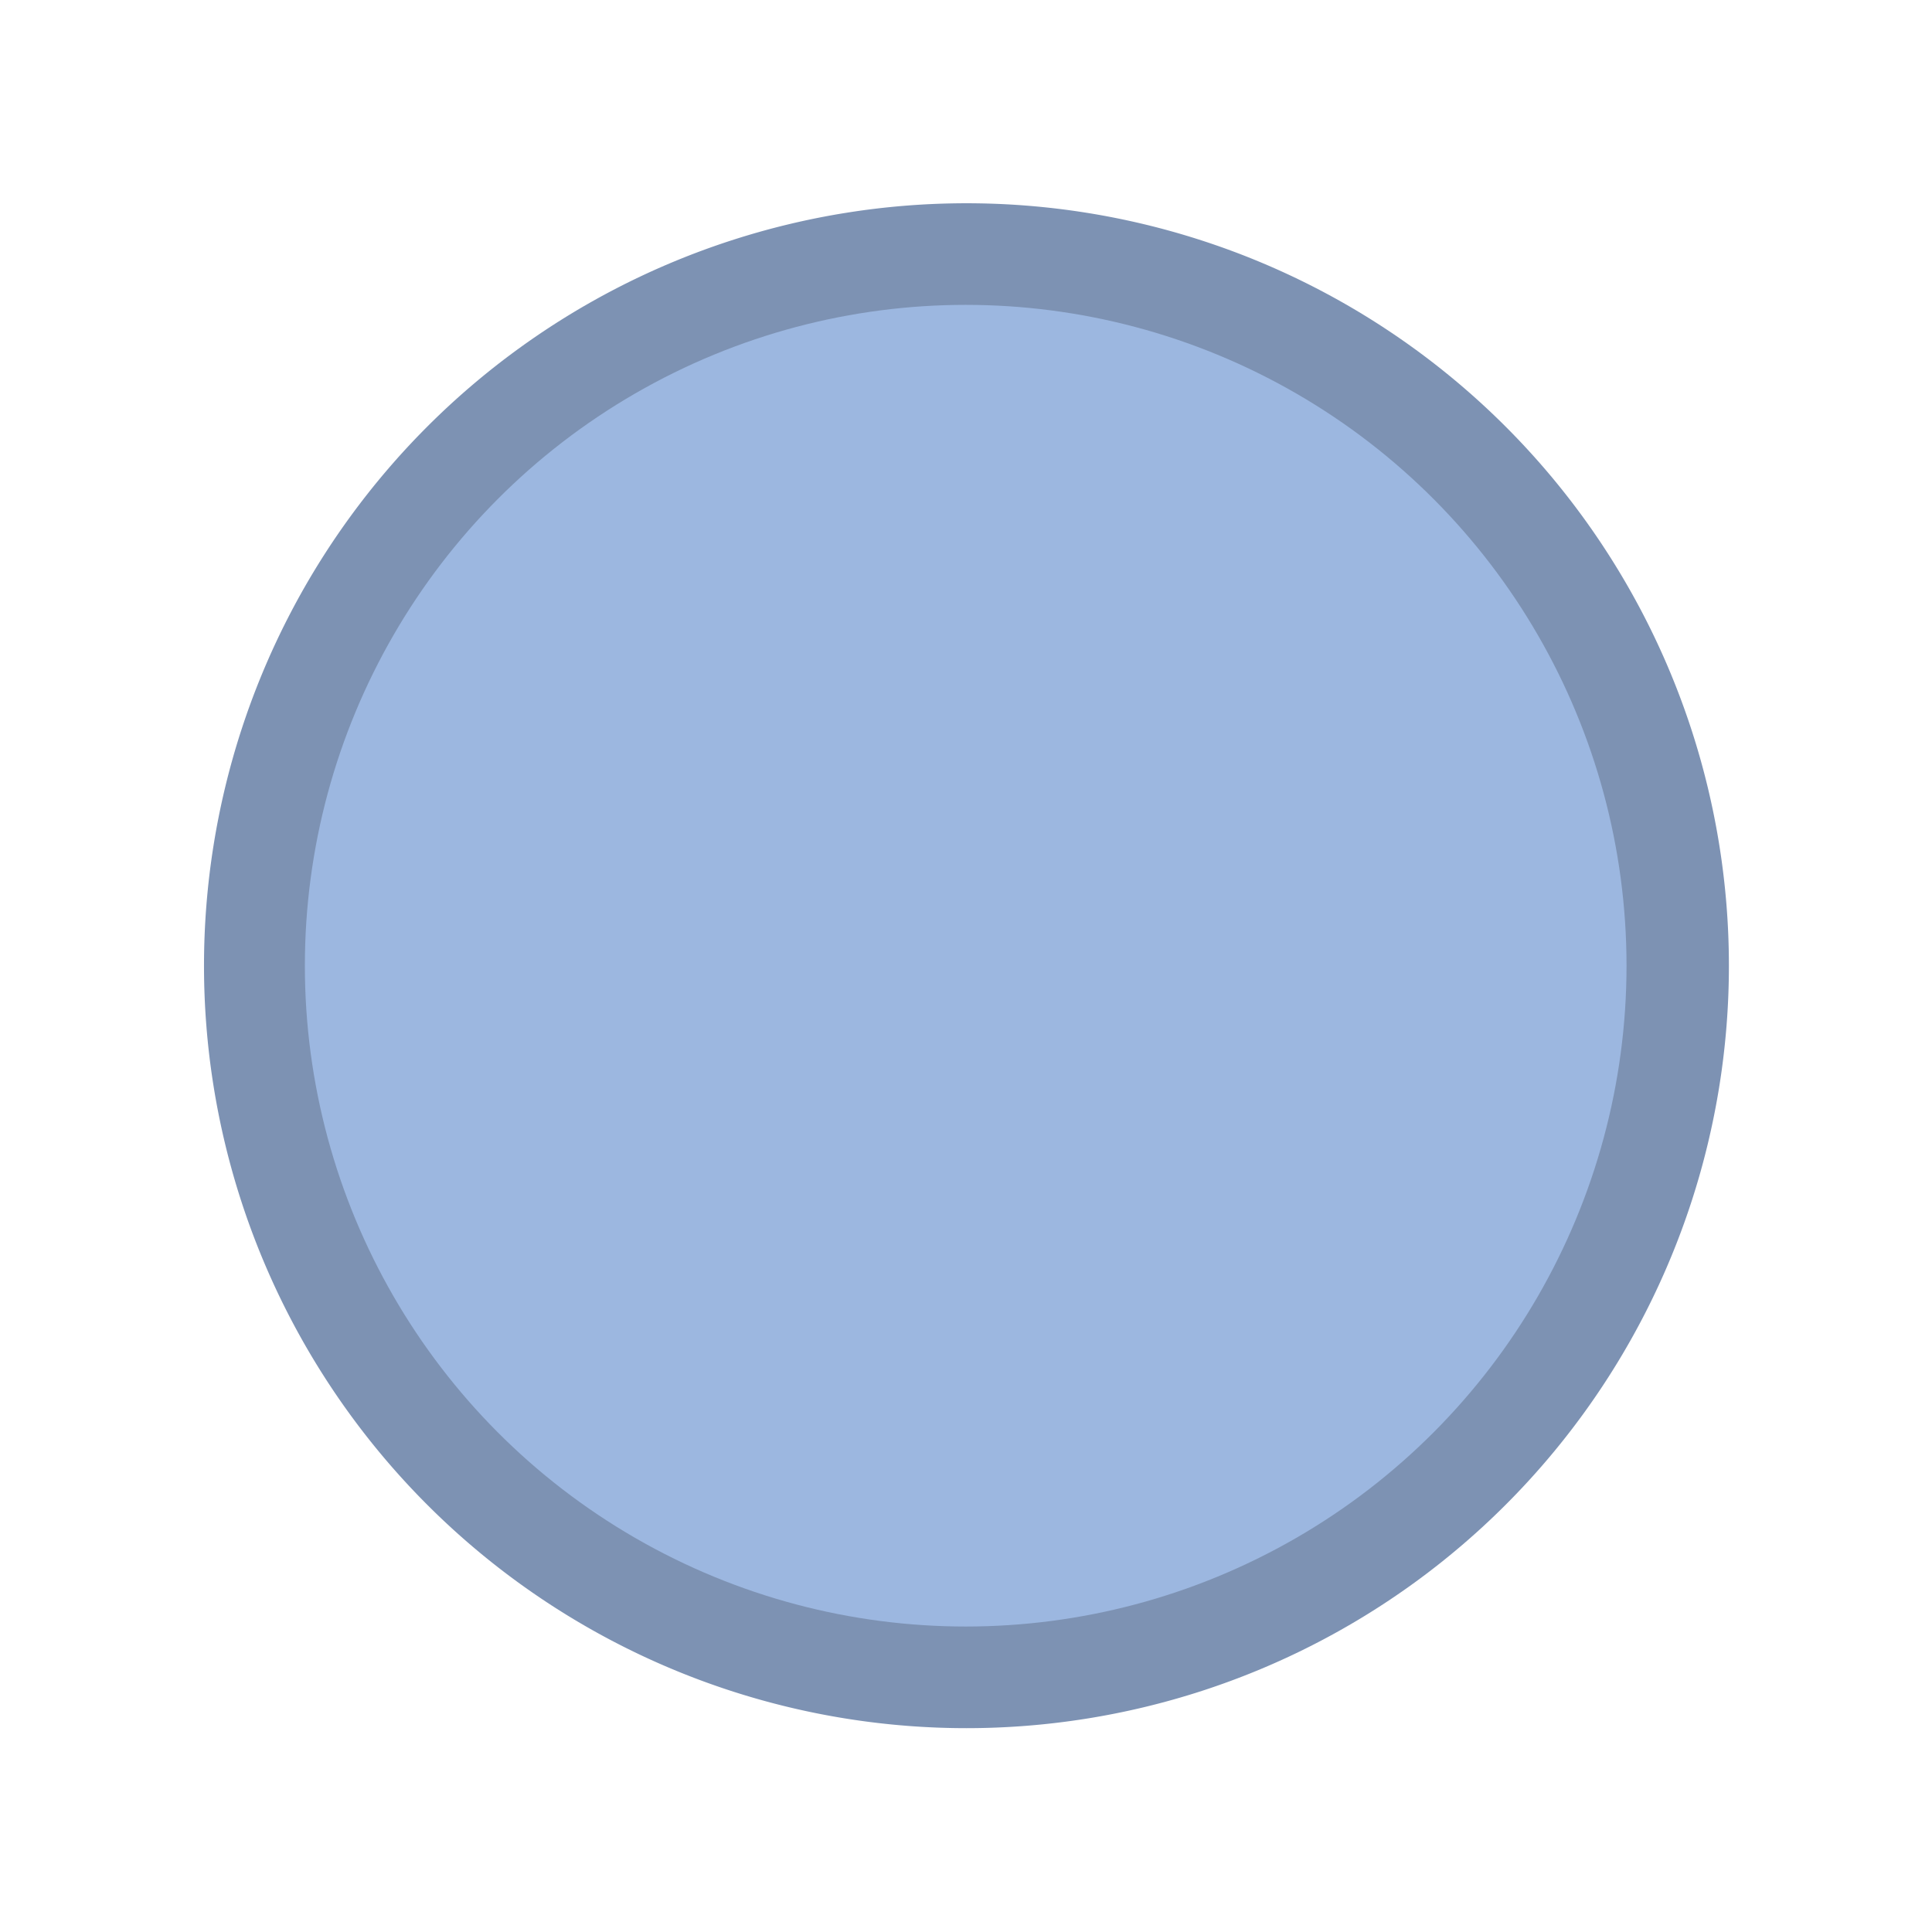 <svg xmlns="http://www.w3.org/2000/svg" xmlns:svg="http://www.w3.org/2000/svg" xmlns:xlink="http://www.w3.org/1999/xlink" id="svg4486" width="19" height="19" version="1.1" viewBox="0 0 19 19"><defs id="defs4488"><linearGradient id="linearGradient3782" x1=".442" x2=".442" y1="3.059" y2="8.148" gradientUnits="userSpaceOnUse" xlink:href="#linearGradient3759"/><linearGradient id="linearGradient3759"><stop id="stop3761" offset="0" stop-color="#000" stop-opacity=".275"/><stop id="stop3763" offset="1" stop-color="#000" stop-opacity="0"/></linearGradient><linearGradient id="linearGradient3844" x1="-1070.362" x2="-1055.362" y1="9" y2="9" gradientTransform="matrix(0,-1,1,0,-290.214,-530.499)" gradientUnits="userSpaceOnUse" xlink:href="#linearGradient4297"/><linearGradient id="linearGradient4297"><stop id="stop4523" offset="0" stop-color="#fff" stop-opacity="1"/><stop id="stop4525" offset="1" stop-color="#000" stop-opacity="1"/></linearGradient><linearGradient id="linearGradient3901" x1="-1070.104" x2="-1055.621" y1="9.5" y2="9.5" gradientTransform="matrix(0,-1.036,1.036,0,-290.554,-568.456)" gradientUnits="userSpaceOnUse" xlink:href="#linearGradient4297"/><linearGradient id="linearGradient3819" x1="-1070.104" x2="-1055.621" y1="9.5" y2="9.5" gradientTransform="matrix(0,-1.036,1.036,0,-290.554,-568.456)" gradientUnits="userSpaceOnUse" xlink:href="#linearGradient4297"/></defs><g id="layer1" transform="translate(290.214,-522.862)"><path id="path3774-1" fill="#7d92b3" fill-opacity="1" d="m -6.353,10.937 a 5.087,5.087 0 1 1 -10.174,0 5.087,5.087 0 1 1 10.174,0 z" transform="matrix(1.474,0,0,1.474,-263.847,516.238)"/><circle id="path3338-3" cx="12" cy="13" r="5.25" fill="#9cb7e0" fill-opacity="1" fill-rule="evenodd" stroke="#9cb7e0" stroke-dasharray="none" stroke-linecap="butt" stroke-linejoin="miter" stroke-miterlimit="4" stroke-opacity="1" stroke-width="1.37" d="m 17.25,13 c 0,2.899 -2.351,5.25 -5.25,5.25 -2.899,0 -5.25,-2.351 -5.25,-5.25 0,-2.899 2.351,-5.25 5.25,-5.25 2.899,0 5.25,2.351 5.25,5.25 z" transform="matrix(1.095,0,0,1.095,-293.857,518.124)"/></g></svg>